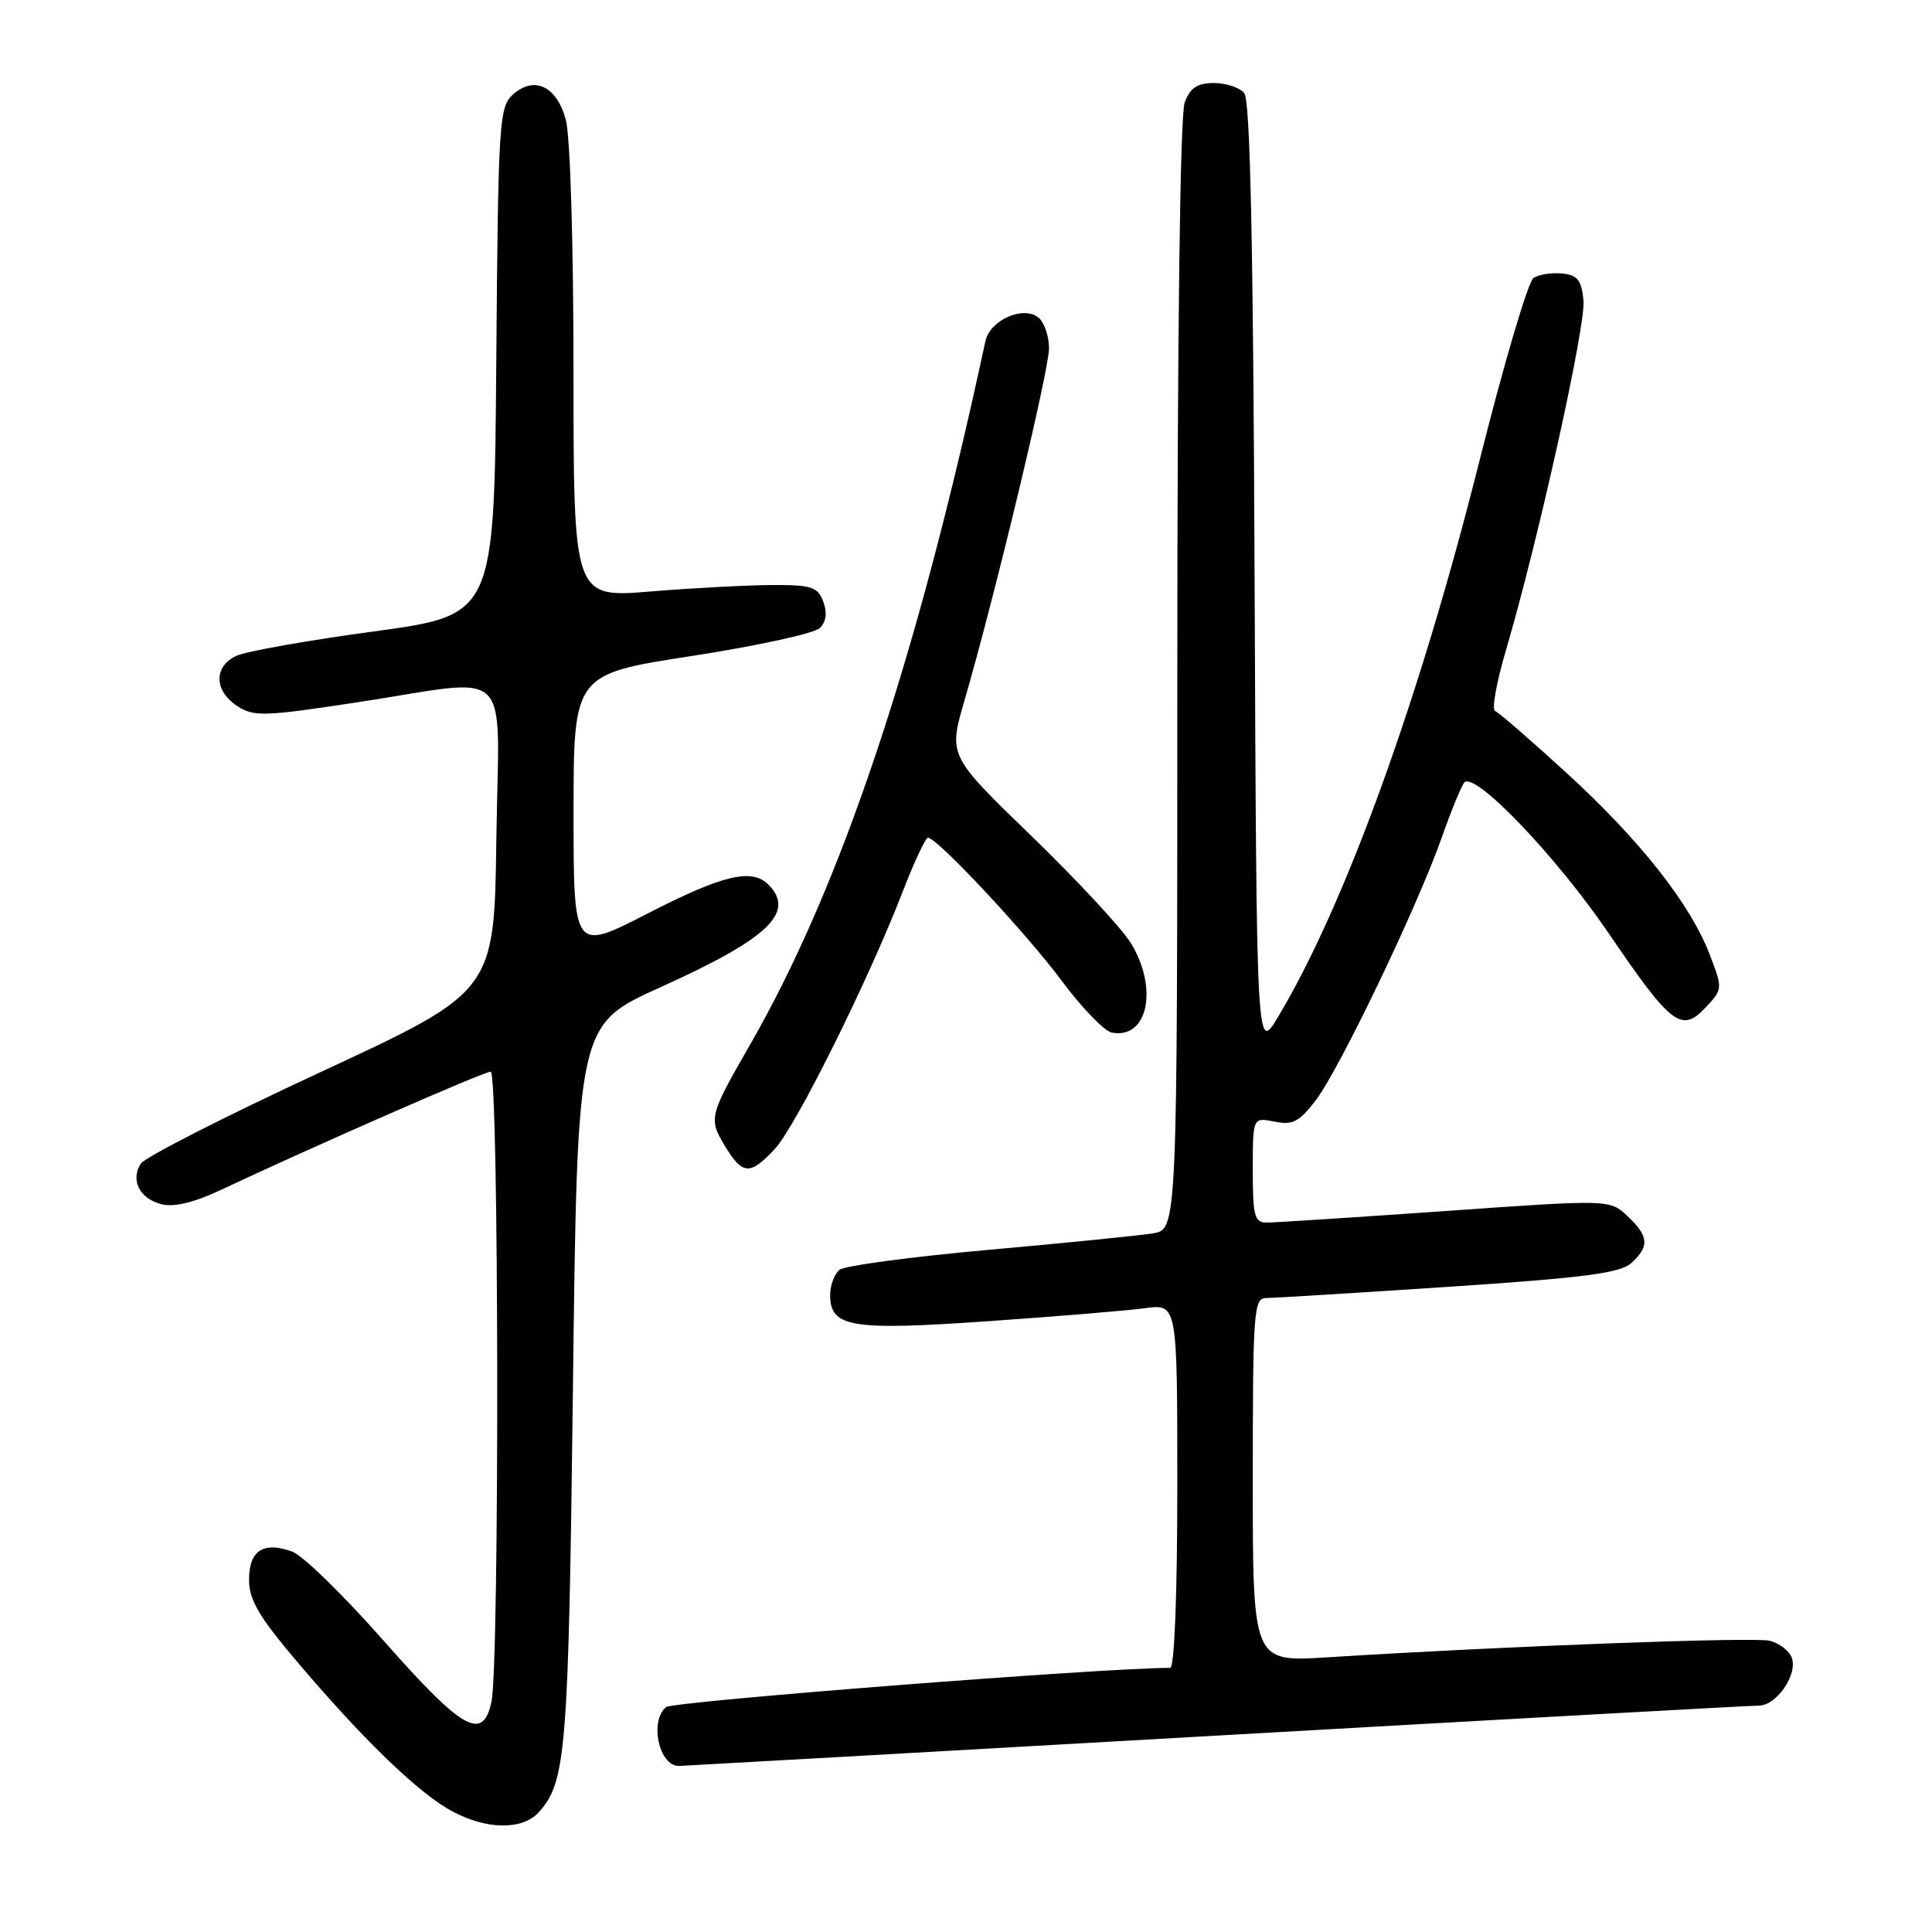 <?xml version="1.0" encoding="UTF-8" standalone="no"?>
<!DOCTYPE svg PUBLIC "-//W3C//DTD SVG 1.1//EN" "http://www.w3.org/Graphics/SVG/1.1/DTD/svg11.dtd" >
<svg xmlns="http://www.w3.org/2000/svg" xmlns:xlink="http://www.w3.org/1999/xlink" version="1.1" viewBox="0 0 256 256">
 <g >
 <path fill="currentColor"
d=" M 71.38 240.14 C 75.02 236.11 75.33 232.22 75.92 183.64 C 76.50 135.78 76.50 135.78 87.50 130.82 C 101.81 124.37 105.48 120.88 101.80 117.20 C 99.61 115.01 95.75 115.94 85.82 121.04 C 76.00 126.09 76.00 126.09 76.00 107.72 C 76.00 89.34 76.00 89.34 91.67 86.92 C 100.30 85.59 107.93 83.92 108.63 83.22 C 109.48 82.38 109.63 81.18 109.09 79.72 C 108.36 77.77 107.55 77.50 102.38 77.52 C 99.15 77.53 91.89 77.91 86.25 78.37 C 76.00 79.22 76.00 79.22 75.99 49.36 C 75.99 32.04 75.56 17.95 74.96 15.81 C 73.73 11.38 70.76 10.00 67.94 12.55 C 66.14 14.19 66.01 16.24 65.76 47.89 C 65.50 81.49 65.50 81.49 49.60 83.66 C 40.85 84.84 32.64 86.30 31.35 86.89 C 28.30 88.28 28.33 91.52 31.42 93.54 C 33.64 94.99 34.93 94.95 47.34 93.06 C 68.39 89.85 66.09 87.59 65.77 111.19 C 65.50 131.38 65.50 131.38 42.56 142.02 C 29.94 147.87 19.18 153.35 18.65 154.19 C 17.26 156.40 18.51 158.84 21.41 159.57 C 23.05 159.98 25.72 159.34 29.20 157.70 C 41.53 151.90 64.12 142.00 65.02 142.00 C 66.11 142.00 66.20 220.44 65.12 225.50 C 63.99 230.79 61.31 229.28 50.92 217.50 C 45.59 211.45 40.11 206.09 38.73 205.60 C 34.90 204.21 33.00 205.44 33.00 209.32 C 33.00 212.04 34.31 214.24 39.72 220.60 C 48.43 230.83 55.62 237.73 60.00 240.05 C 64.55 242.47 69.23 242.50 71.38 240.14 Z  M 160.84 230.00 C 199.52 227.80 232.03 226.00 233.07 226.00 C 235.42 226.00 238.26 221.84 237.41 219.63 C 237.06 218.73 235.76 217.73 234.51 217.41 C 232.43 216.89 199.39 218.12 175.75 219.61 C 166.00 220.22 166.00 220.22 166.00 196.11 C 166.00 173.82 166.13 172.00 167.75 172.00 C 168.71 171.99 179.58 171.33 191.91 170.51 C 209.97 169.31 214.67 168.70 216.16 167.36 C 218.59 165.15 218.48 163.80 215.65 161.14 C 213.30 158.93 213.30 158.93 191.49 160.47 C 179.50 161.31 168.85 162.00 167.84 162.00 C 166.23 162.00 166.00 161.13 166.00 155.03 C 166.00 148.05 166.00 148.05 168.87 148.62 C 171.30 149.11 172.16 148.66 174.37 145.76 C 177.49 141.66 187.81 120.15 191.03 111.00 C 192.29 107.42 193.64 104.14 194.02 103.69 C 195.37 102.13 206.18 113.41 213.16 123.67 C 221.48 135.89 222.80 136.90 226.01 133.49 C 228.27 131.08 228.28 131.01 226.56 126.52 C 223.99 119.80 217.39 111.41 207.62 102.46 C 202.84 98.08 198.56 94.37 198.10 94.21 C 197.64 94.05 198.28 90.45 199.53 86.21 C 203.81 71.69 210.14 43.16 209.82 39.83 C 209.56 37.12 209.04 36.45 207.00 36.24 C 205.62 36.10 203.92 36.36 203.20 36.83 C 202.49 37.30 199.26 48.21 196.03 61.09 C 188.11 92.64 178.23 119.93 169.33 134.78 C 166.50 139.50 166.50 139.50 166.24 76.59 C 166.06 32.15 165.66 13.29 164.87 12.34 C 164.26 11.60 162.45 11.00 160.85 11.00 C 158.66 11.00 157.71 11.62 156.98 13.57 C 156.37 15.15 156.00 44.26 156.00 89.52 C 156.00 162.91 156.00 162.91 152.75 163.43 C 150.96 163.72 141.18 164.70 131.00 165.61 C 120.83 166.52 111.94 167.71 111.25 168.25 C 110.56 168.80 110.00 170.30 110.00 171.59 C 110.00 175.88 112.71 176.33 130.89 175.07 C 140.02 174.43 149.41 173.66 151.75 173.34 C 156.00 172.77 156.00 172.77 156.00 196.89 C 156.00 211.20 155.62 221.00 155.06 221.00 C 146.21 221.00 89.18 225.44 88.26 226.20 C 86.03 228.05 87.32 234.01 89.95 234.00 C 90.25 234.00 122.15 232.20 160.84 230.00 Z  M 102.66 152.25 C 105.44 149.27 115.05 129.95 119.57 118.25 C 121.11 114.26 122.64 111.00 122.97 111.00 C 124.17 111.00 136.05 123.71 140.71 129.99 C 143.36 133.56 146.33 136.63 147.31 136.82 C 152.07 137.74 153.52 131.02 149.87 125.00 C 148.70 123.08 142.78 116.69 136.71 110.81 C 125.67 100.13 125.67 100.13 127.80 92.81 C 131.79 79.12 139.00 49.09 139.00 46.16 C 139.00 44.56 138.38 42.73 137.62 42.10 C 135.62 40.44 131.17 42.40 130.57 45.21 C 121.50 87.42 111.42 117.55 99.32 138.54 C 93.97 147.83 93.87 148.25 96.07 151.87 C 98.40 155.71 99.38 155.76 102.66 152.25 Z "/>
</g>
</svg>